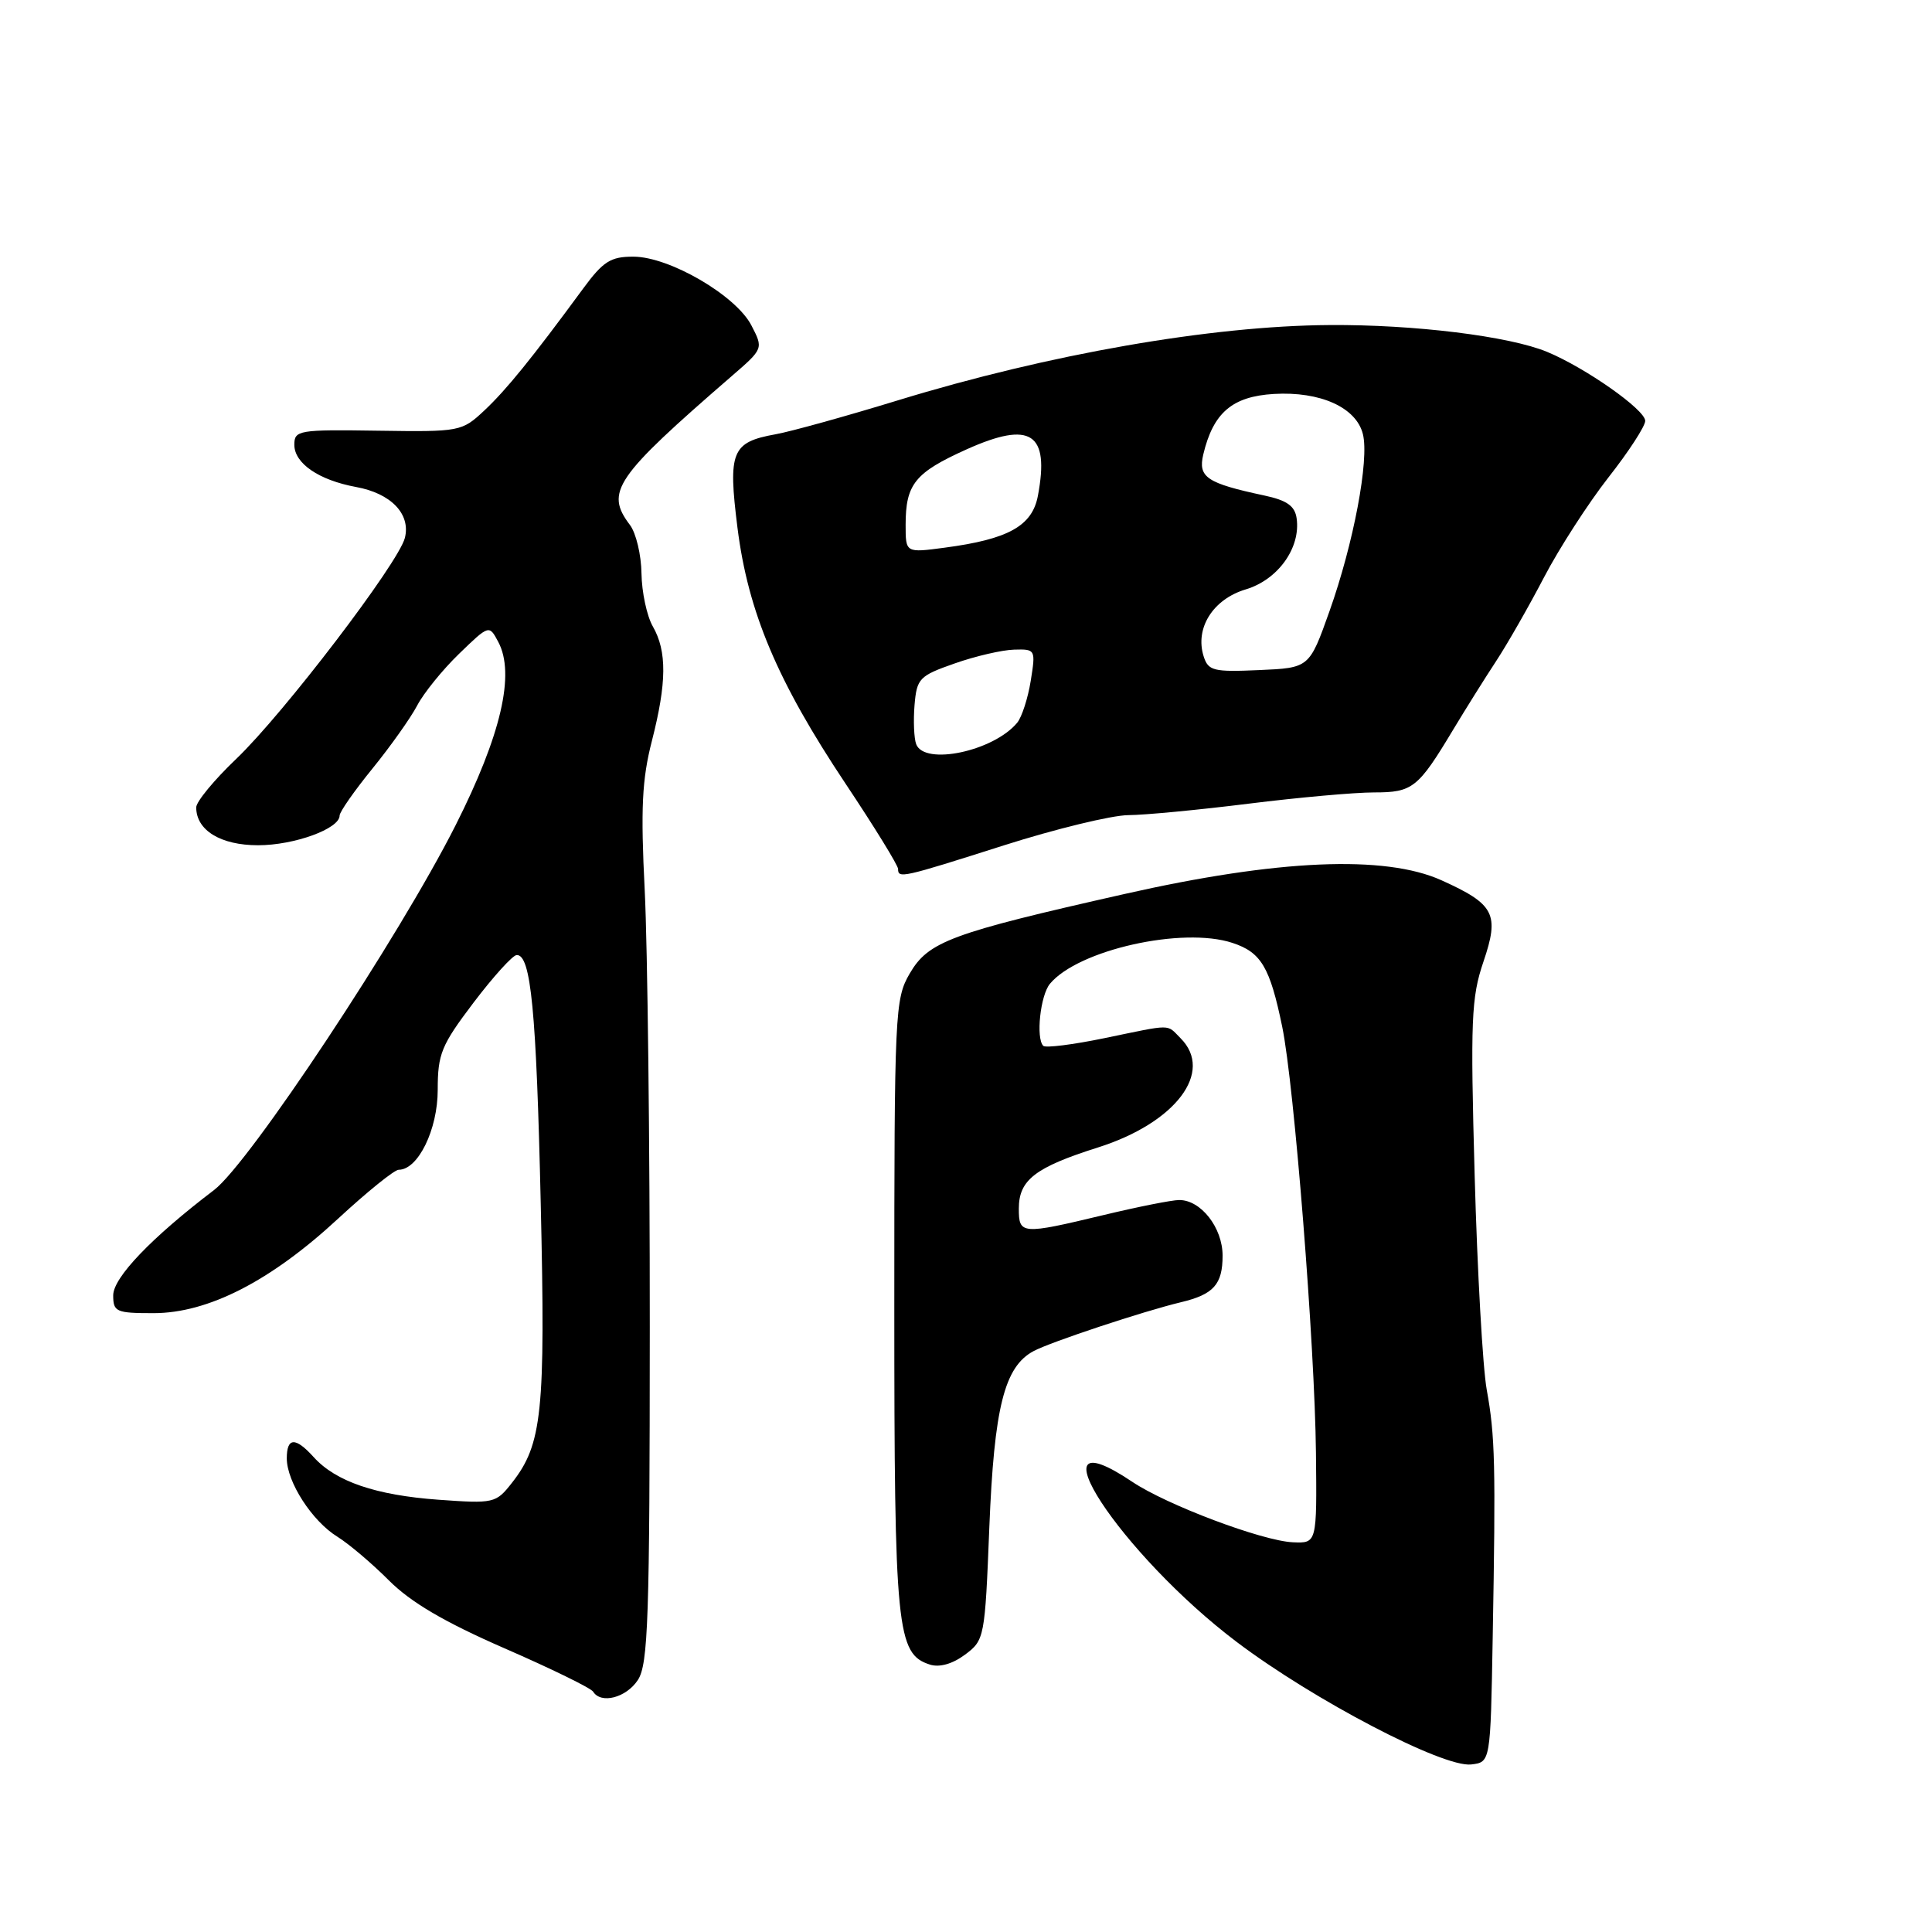 <?xml version="1.0" encoding="UTF-8" standalone="no"?>
<!DOCTYPE svg PUBLIC "-//W3C//DTD SVG 1.1//EN" "http://www.w3.org/Graphics/SVG/1.1/DTD/svg11.dtd" >
<svg xmlns="http://www.w3.org/2000/svg" xmlns:xlink="http://www.w3.org/1999/xlink" version="1.1" viewBox="0 0 256 256">
 <g >
 <path fill="currentColor"
d=" M 197.79 217.00 C 198.20 194.06 198.11 190.25 197.00 184.15 C 196.47 181.21 195.75 168.44 195.40 155.77 C 194.83 135.16 194.95 132.18 196.56 127.44 C 198.71 121.12 198.05 119.82 191.00 116.64 C 183.50 113.26 169.29 113.87 149.00 118.46 C 125.95 123.66 123.02 124.75 120.54 129.00 C 118.58 132.37 118.50 134.05 118.50 173.00 C 118.50 215.99 118.82 219.17 123.23 220.57 C 124.49 220.97 126.22 220.48 127.87 219.25 C 130.45 217.33 130.51 217.01 131.09 202.40 C 131.73 186.49 133.08 181.10 136.95 179.03 C 139.21 177.82 151.55 173.73 156.49 172.55 C 160.81 171.52 162.00 170.19 162.00 166.38 C 162.00 162.68 159.13 159.00 156.25 159.01 C 155.29 159.01 150.76 159.91 146.19 161.01 C 135.34 163.61 135.00 163.58 135.00 160.15 C 135.00 156.35 137.16 154.68 145.50 152.04 C 155.79 148.78 160.89 142.03 156.43 137.57 C 154.53 135.67 155.50 135.67 146.35 137.56 C 142.19 138.42 138.54 138.88 138.24 138.58 C 137.24 137.58 137.85 131.89 139.12 130.36 C 142.85 125.86 156.71 122.76 163.31 124.94 C 167.11 126.19 168.27 128.14 169.90 136.05 C 171.49 143.76 174.22 178.24 174.37 192.50 C 174.50 204.50 174.50 204.50 171.31 204.36 C 167.26 204.18 154.58 199.41 150.02 196.34 C 136.08 186.98 148.46 205.93 163.90 217.59 C 174.09 225.28 191.22 234.23 194.94 233.80 C 197.50 233.50 197.50 233.50 197.79 217.00 Z  M 84.52 222.61 C 85.89 220.52 86.09 214.46 86.10 175.86 C 86.11 151.46 85.80 125.42 85.43 118.00 C 84.88 107.13 85.07 103.27 86.38 98.17 C 88.35 90.47 88.39 86.30 86.50 83.00 C 85.71 81.62 85.04 78.47 85.00 76.00 C 84.97 73.53 84.28 70.63 83.47 69.56 C 80.15 65.17 81.45 63.27 96.94 49.85 C 101.16 46.20 101.16 46.20 99.56 43.11 C 97.51 39.15 88.71 34.02 83.94 34.01 C 80.91 34.00 79.92 34.63 77.26 38.25 C 70.44 47.53 67.12 51.62 64.20 54.37 C 61.19 57.19 60.98 57.23 50.07 57.07 C 39.57 56.91 39.00 57.01 39.00 58.93 C 39.00 61.40 42.25 63.62 47.18 64.53 C 51.81 65.37 54.44 68.11 53.65 71.27 C 52.81 74.60 37.59 94.55 31.30 100.56 C 28.38 103.34 26.00 106.23 26.00 106.98 C 26.00 110.02 29.23 112.00 34.20 112.00 C 39.00 112.00 45.00 109.81 45.00 108.07 C 45.00 107.58 46.96 104.78 49.35 101.84 C 51.74 98.90 54.40 95.15 55.27 93.50 C 56.13 91.85 58.63 88.76 60.82 86.64 C 64.81 82.78 64.81 82.78 66.02 85.05 C 68.29 89.29 66.40 97.40 60.37 109.35 C 52.86 124.22 33.07 154.09 28.37 157.68 C 20.06 164.00 15.00 169.29 15.00 171.64 C 15.00 173.83 15.39 174.00 20.34 174.00 C 27.57 174.00 35.86 169.76 44.82 161.46 C 48.66 157.91 52.26 155.00 52.83 155.00 C 55.40 155.00 58.00 149.67 58.00 144.42 C 58.00 139.64 58.47 138.50 62.75 132.85 C 65.36 129.41 67.93 126.57 68.46 126.55 C 70.35 126.46 71.07 133.88 71.65 159.50 C 72.29 187.13 71.85 191.38 67.82 196.50 C 65.71 199.19 65.44 199.25 58.07 198.72 C 49.80 198.12 44.49 196.31 41.57 193.08 C 39.14 190.39 38.00 190.44 38.00 193.25 C 38.01 196.37 41.35 201.55 44.70 203.62 C 46.24 204.58 49.32 207.19 51.55 209.43 C 54.43 212.31 58.88 214.93 66.83 218.40 C 73.01 221.09 78.30 223.68 78.59 224.15 C 79.63 225.83 82.98 224.96 84.52 222.61 Z  M 133.00 112.02 C 139.88 109.83 147.30 108.03 149.50 108.01 C 151.70 108.00 158.88 107.31 165.46 106.49 C 172.04 105.67 179.51 105.00 182.06 105.00 C 187.19 105.00 187.90 104.44 192.58 96.64 C 194.19 93.97 196.72 89.92 198.22 87.64 C 199.72 85.36 202.58 80.35 204.59 76.50 C 206.60 72.65 210.44 66.70 213.12 63.27 C 215.81 59.85 218.00 56.47 218.00 55.77 C 218.00 54.29 210.08 48.73 204.99 46.62 C 199.95 44.54 187.38 42.99 176.18 43.07 C 160.47 43.17 138.96 46.93 119.00 53.04 C 112.12 55.15 104.83 57.17 102.79 57.54 C 96.94 58.59 96.45 59.81 97.72 69.94 C 99.13 81.11 103.01 90.29 112.04 103.84 C 115.87 109.58 119.00 114.67 119.00 115.14 C 119.00 116.43 119.50 116.32 133.00 112.02 Z  M 121.40 98.61 C 121.11 97.84 121.01 95.51 121.18 93.44 C 121.48 89.89 121.81 89.55 126.50 87.91 C 129.25 86.94 132.80 86.12 134.38 86.08 C 137.21 86.00 137.24 86.07 136.58 90.20 C 136.21 92.51 135.40 95.02 134.78 95.77 C 131.65 99.54 122.50 101.48 121.40 98.61 Z  M 159.49 86.97 C 158.31 83.24 160.72 79.40 165.06 78.10 C 169.34 76.82 172.37 72.59 171.81 68.68 C 171.58 67.04 170.52 66.29 167.50 65.65 C 159.88 64.02 158.73 63.24 159.44 60.22 C 160.76 54.68 163.28 52.53 168.80 52.20 C 174.95 51.84 179.71 53.99 180.59 57.52 C 181.45 60.93 179.36 71.99 176.16 81.00 C 173.49 88.50 173.49 88.50 166.83 88.79 C 160.79 89.06 160.10 88.89 159.49 86.97 Z  M 120.00 69.56 C 120.00 64.14 121.23 62.62 128.13 59.52 C 136.59 55.73 139.09 57.36 137.53 65.68 C 136.78 69.69 133.63 71.45 125.17 72.57 C 120.00 73.26 120.00 73.26 120.00 69.56 Z "/>
</g>
</svg>